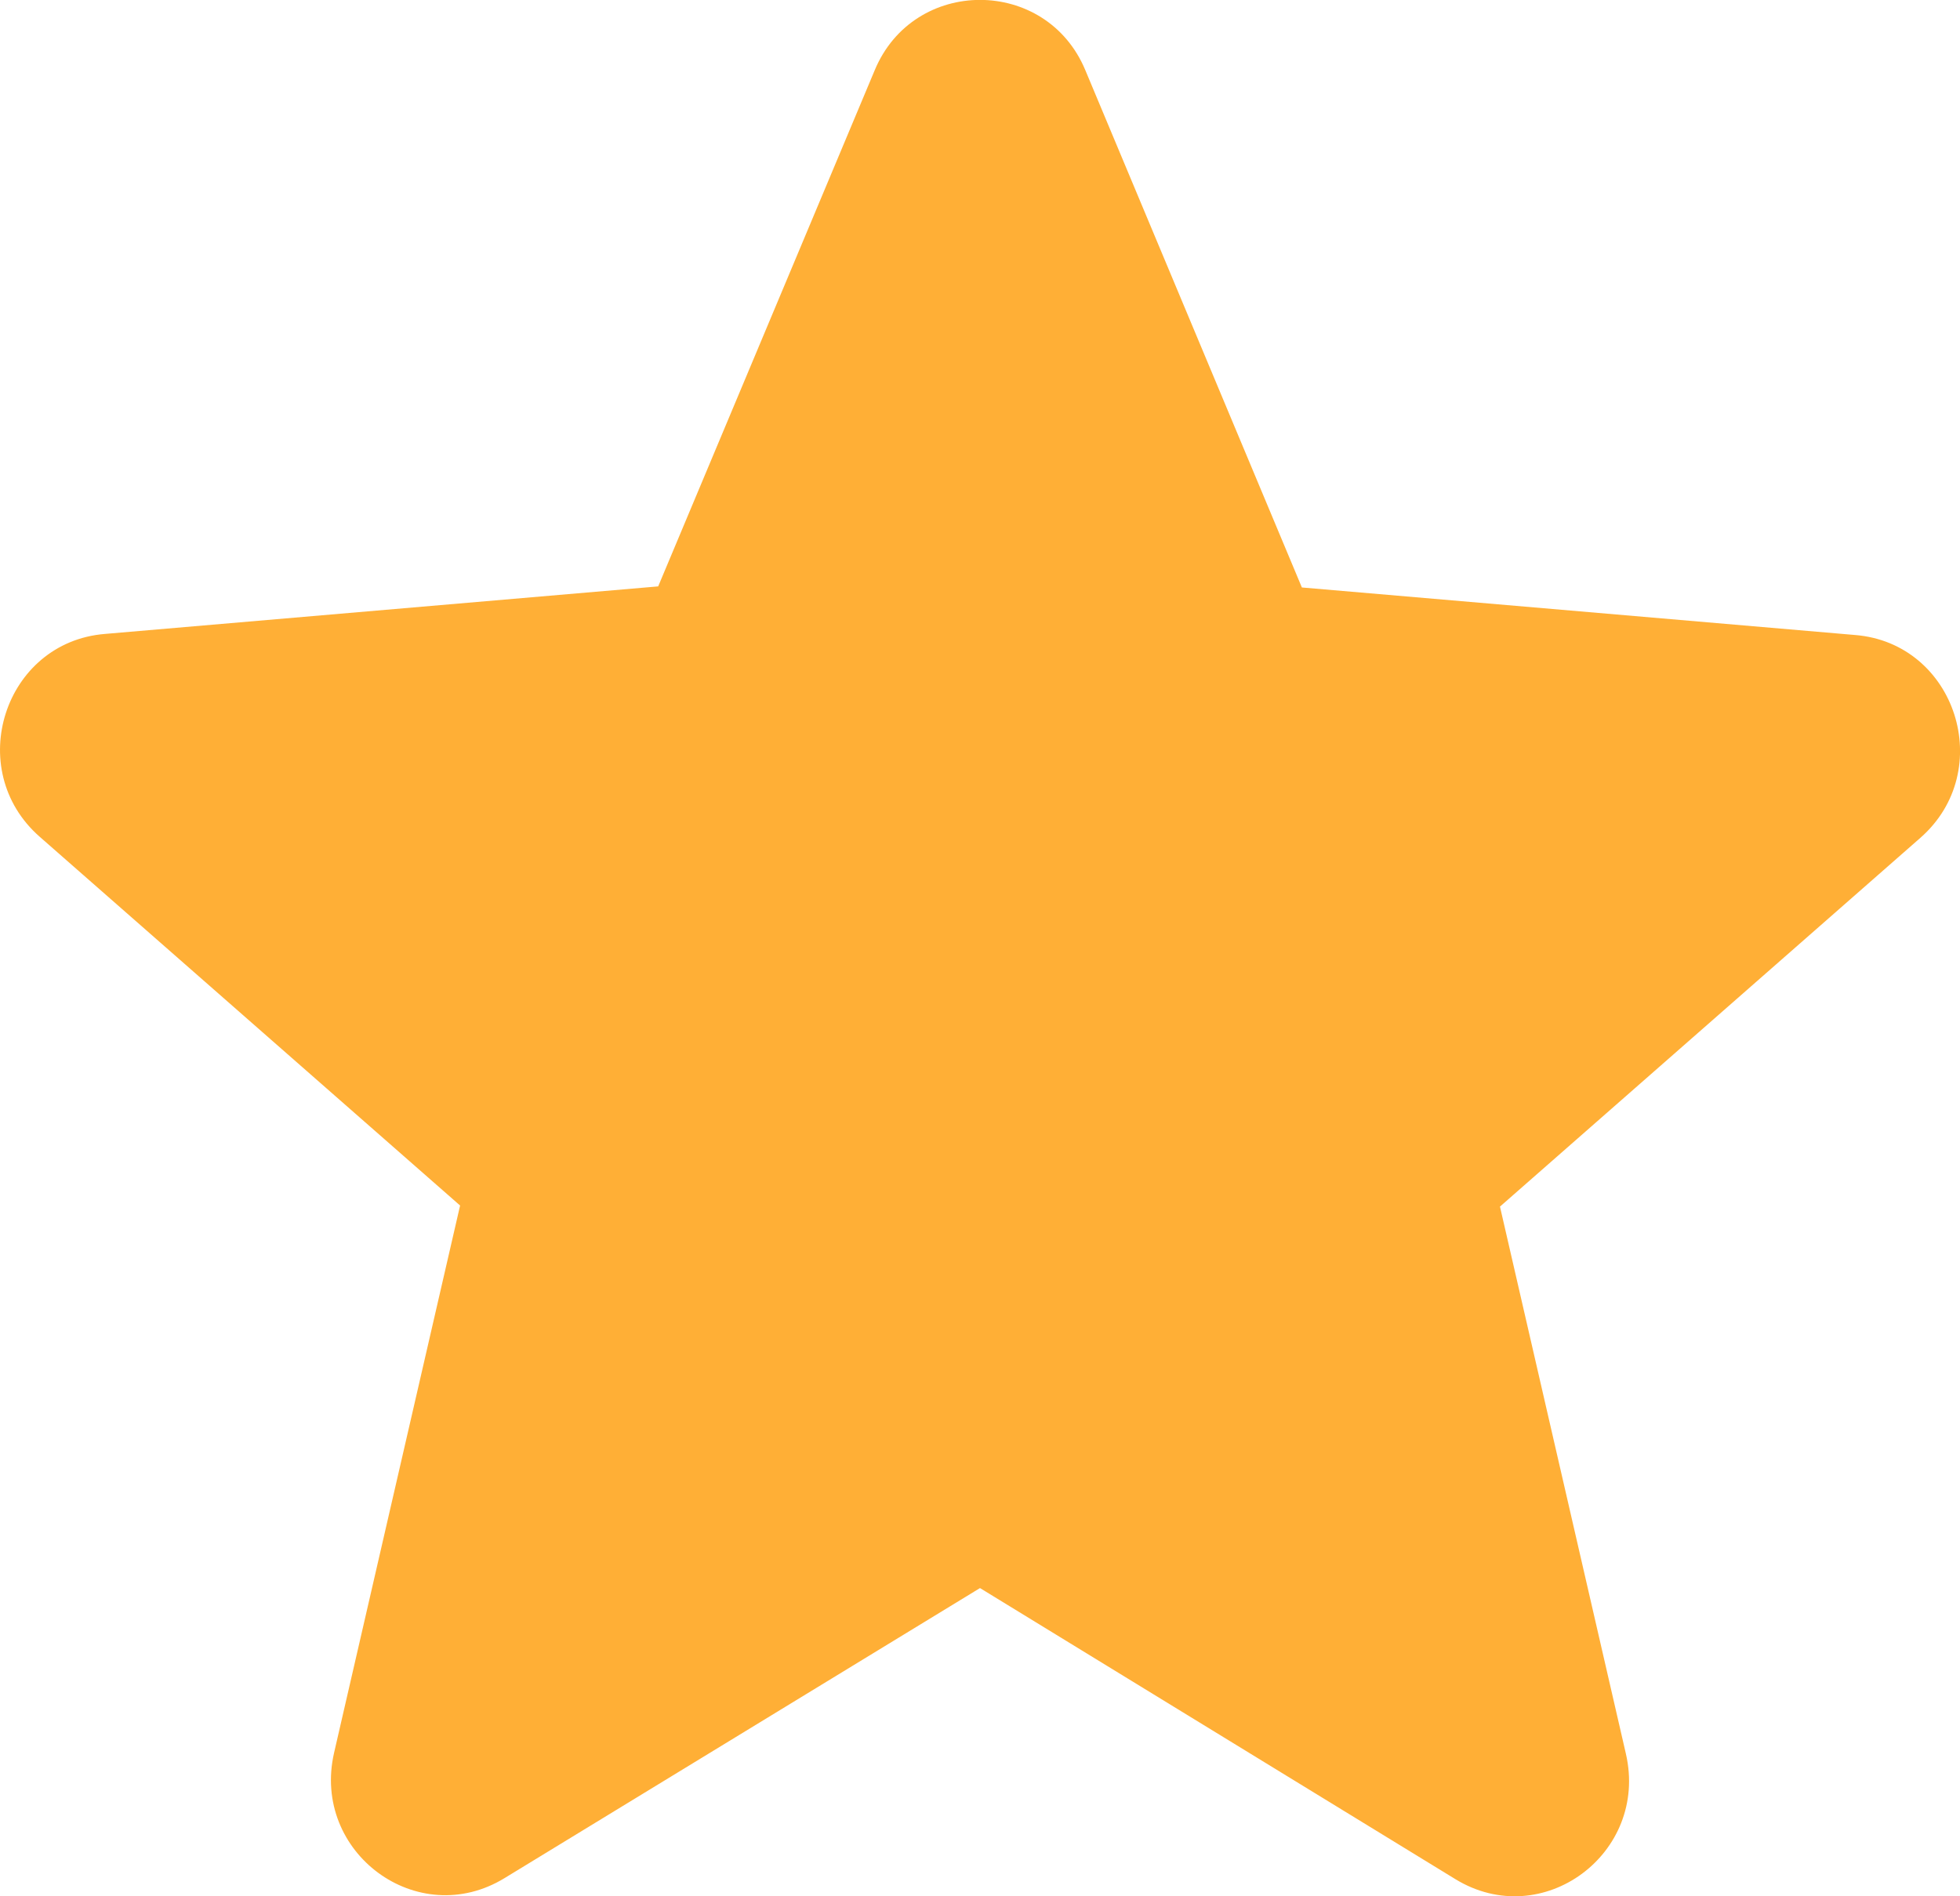 <svg width="31" height="30" viewBox="0 0 31 30" fill="none" xmlns="http://www.w3.org/2000/svg"><path d="M15.5 25.124l7.517 4.604c1.377.844 3.061-.404 2.699-1.981l-1.992-8.658 6.648-5.833c1.214-1.064.562-3.082-1.032-3.21l-8.749-.752-3.424-8.181c-.616-1.486-2.717-1.486-3.333 0L10.41 9.277l-8.749.752c-1.594.128-2.246 2.146-1.032 3.21l6.648 5.833-1.993 8.658c-.362 1.577 1.322 2.825 2.699 1.981L15.5 25.124z" fill="#FFAF36"/></svg>